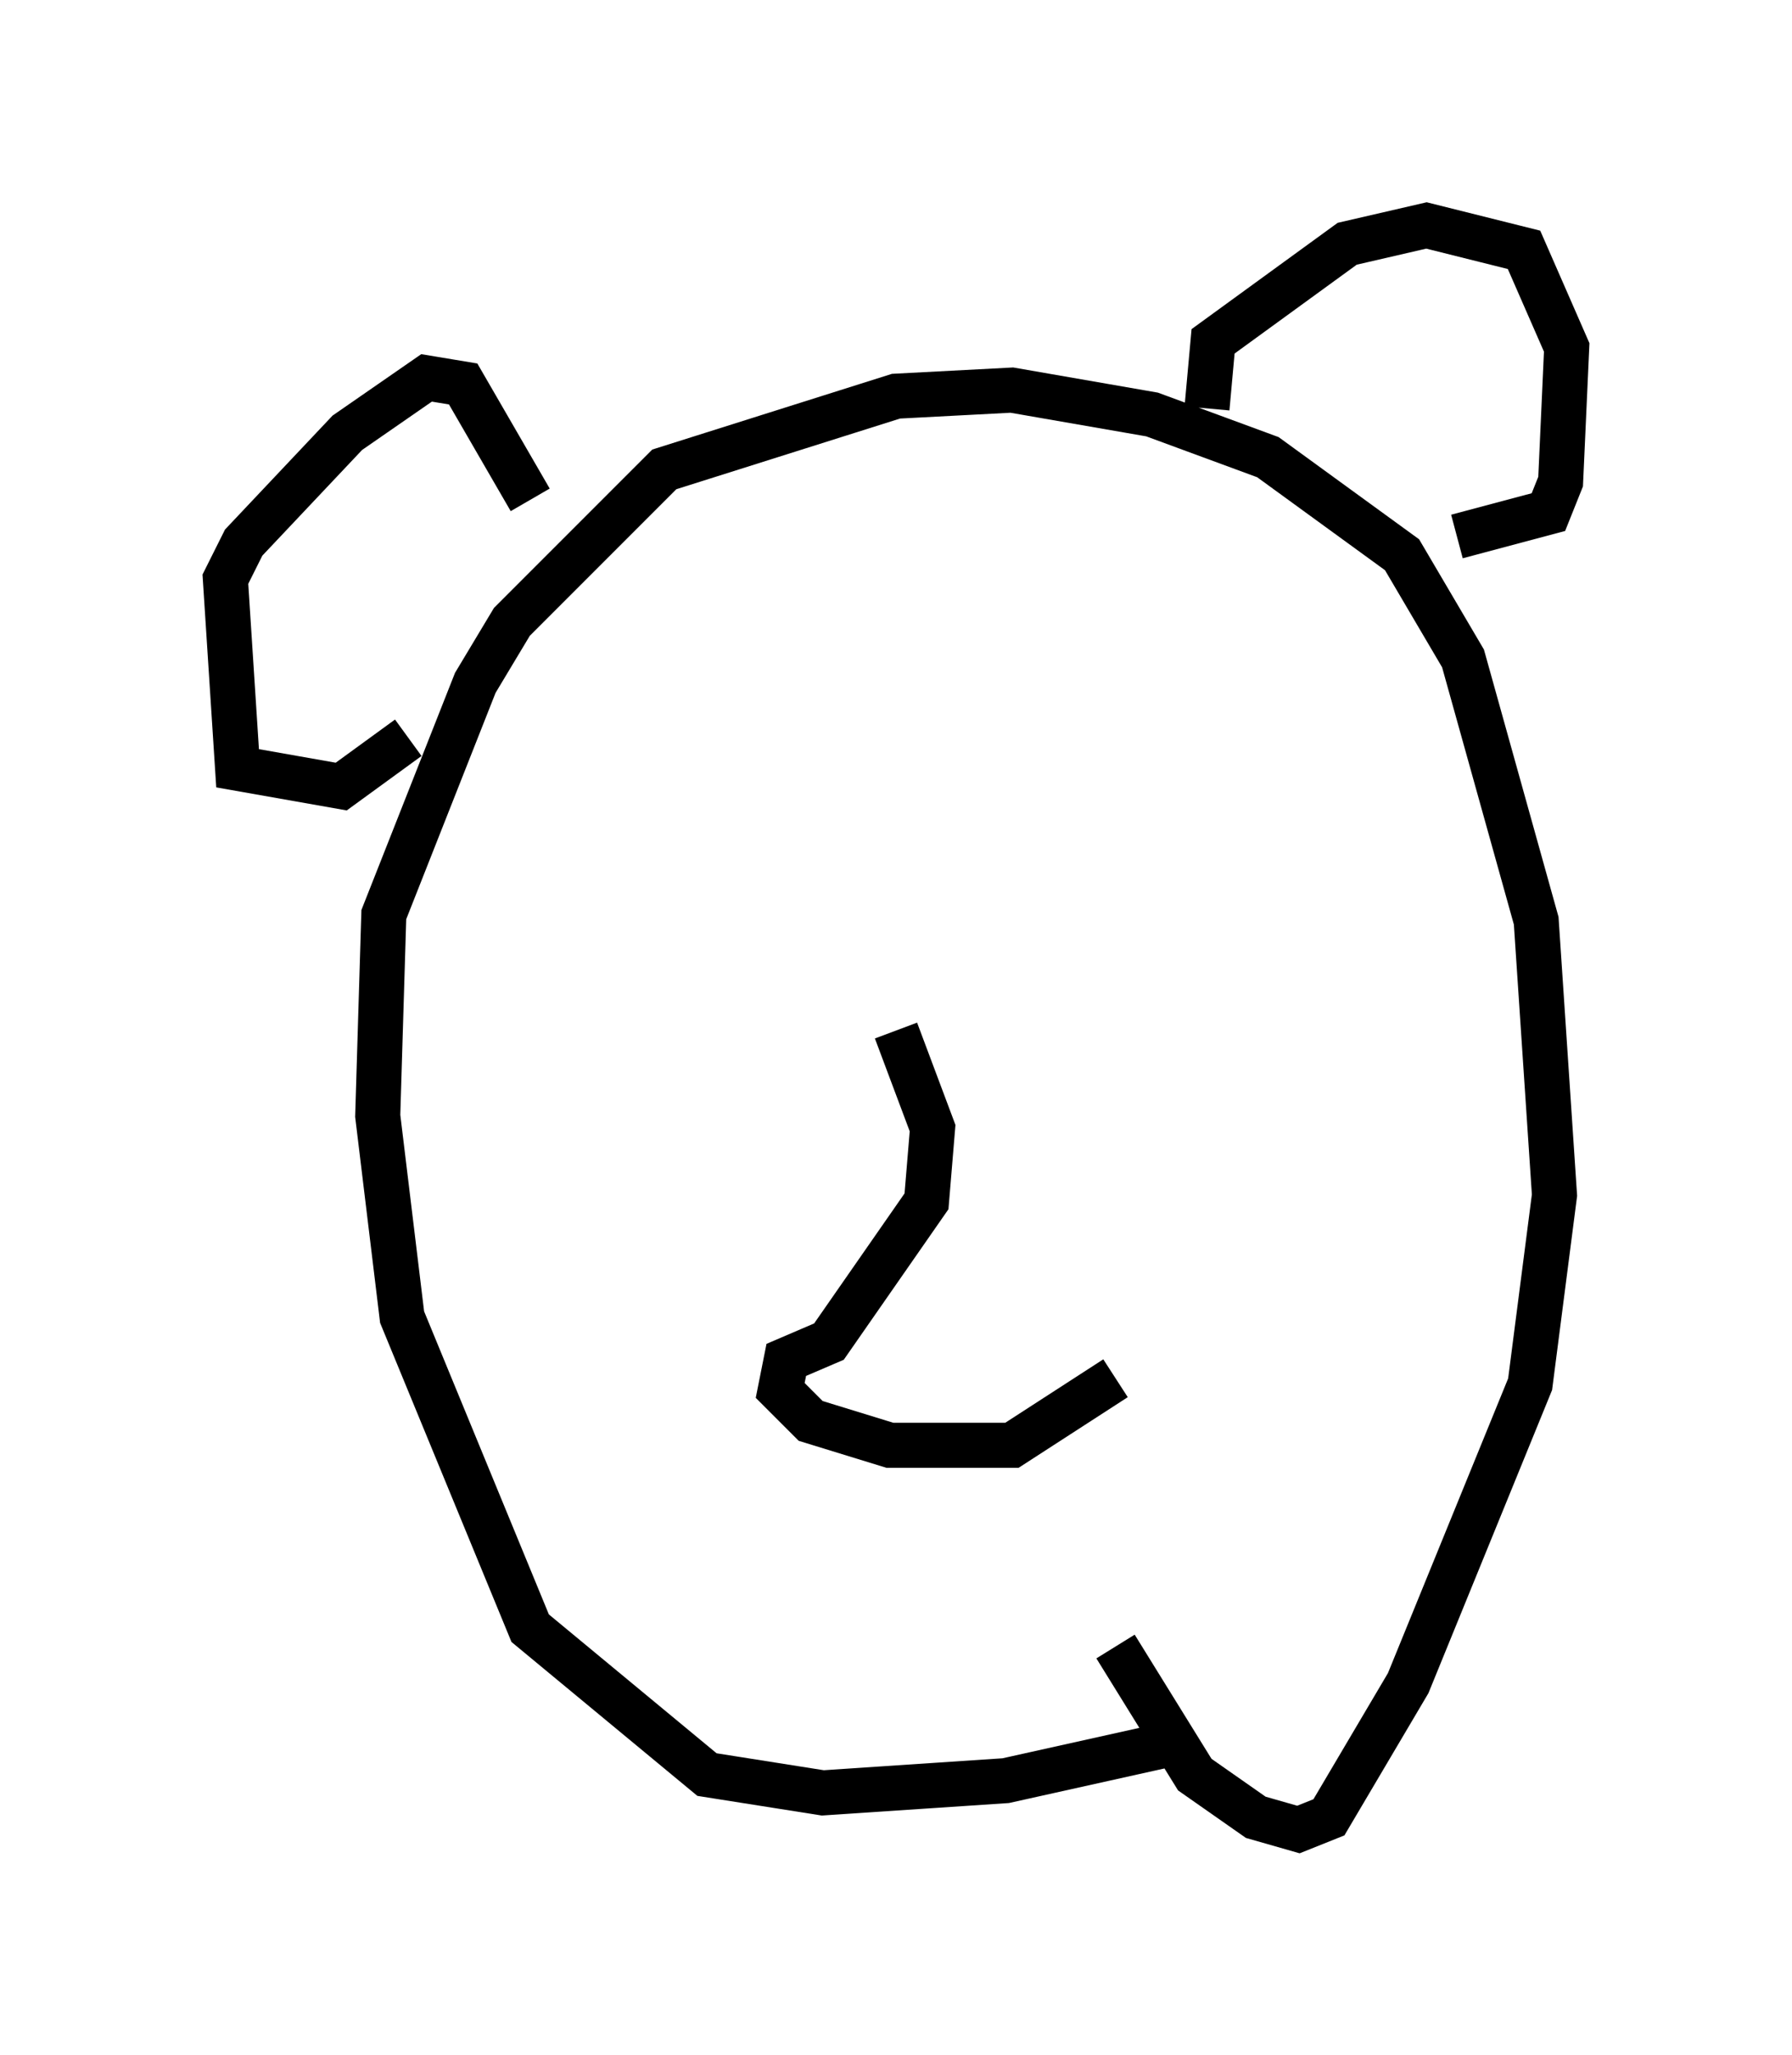 <?xml version="1.0" encoding="utf-8" ?>
<svg baseProfile="full" height="45.588" version="1.1" width="39.77" xmlns="http://www.w3.org/2000/svg" xmlns:ev="http://www.w3.org/2001/xml-events" xmlns:xlink="http://www.w3.org/1999/xlink"><defs /><rect fill="white" height="45.588" width="39.77" x="0" y="0" /><path d="M28.41, 37.611 m-2.436, 1.083 l-3.654, 0.812 -4.059, 0.271 l-2.571, -0.406 -3.924, -3.248 l-2.842, -6.901 -0.541, -4.465 l0.135, -4.465 2.03, -5.142 l0.812, -1.353 3.383, -3.383 l5.142, -1.624 2.571, -0.135 l3.112, 0.541 2.571, 0.947 l2.977, 2.165 1.353, 2.3 l1.624, 5.819 0.406, 6.089 l-0.541, 4.195 -2.706, 6.631 l-1.759, 2.977 -0.677, 0.271 l-0.947, -0.271 -1.353, -0.947 l-1.759, -2.842 m-12.99, -25.44 l-1.488, -2.571 -0.812, -0.135 l-1.759, 1.218 -2.3, 2.436 l-0.406, 0.812 0.271, 4.195 l2.3, 0.406 1.488, -1.083 m17.726, -7.307 l0.135, -1.488 2.977, -2.165 l1.759, -0.406 2.165, 0.541 l0.947, 2.165 -0.135, 2.977 l-0.271, 0.677 -2.03, 0.541 m-12.449, 10.961 l0.812, 2.165 -0.135, 1.624 l-2.165, 3.112 -0.947, 0.406 l-0.135, 0.677 0.677, 0.677 l1.759, 0.541 2.706, 0.0 l2.3, -1.488 " fill="none" stroke="black" stroke-width="1" /></svg>